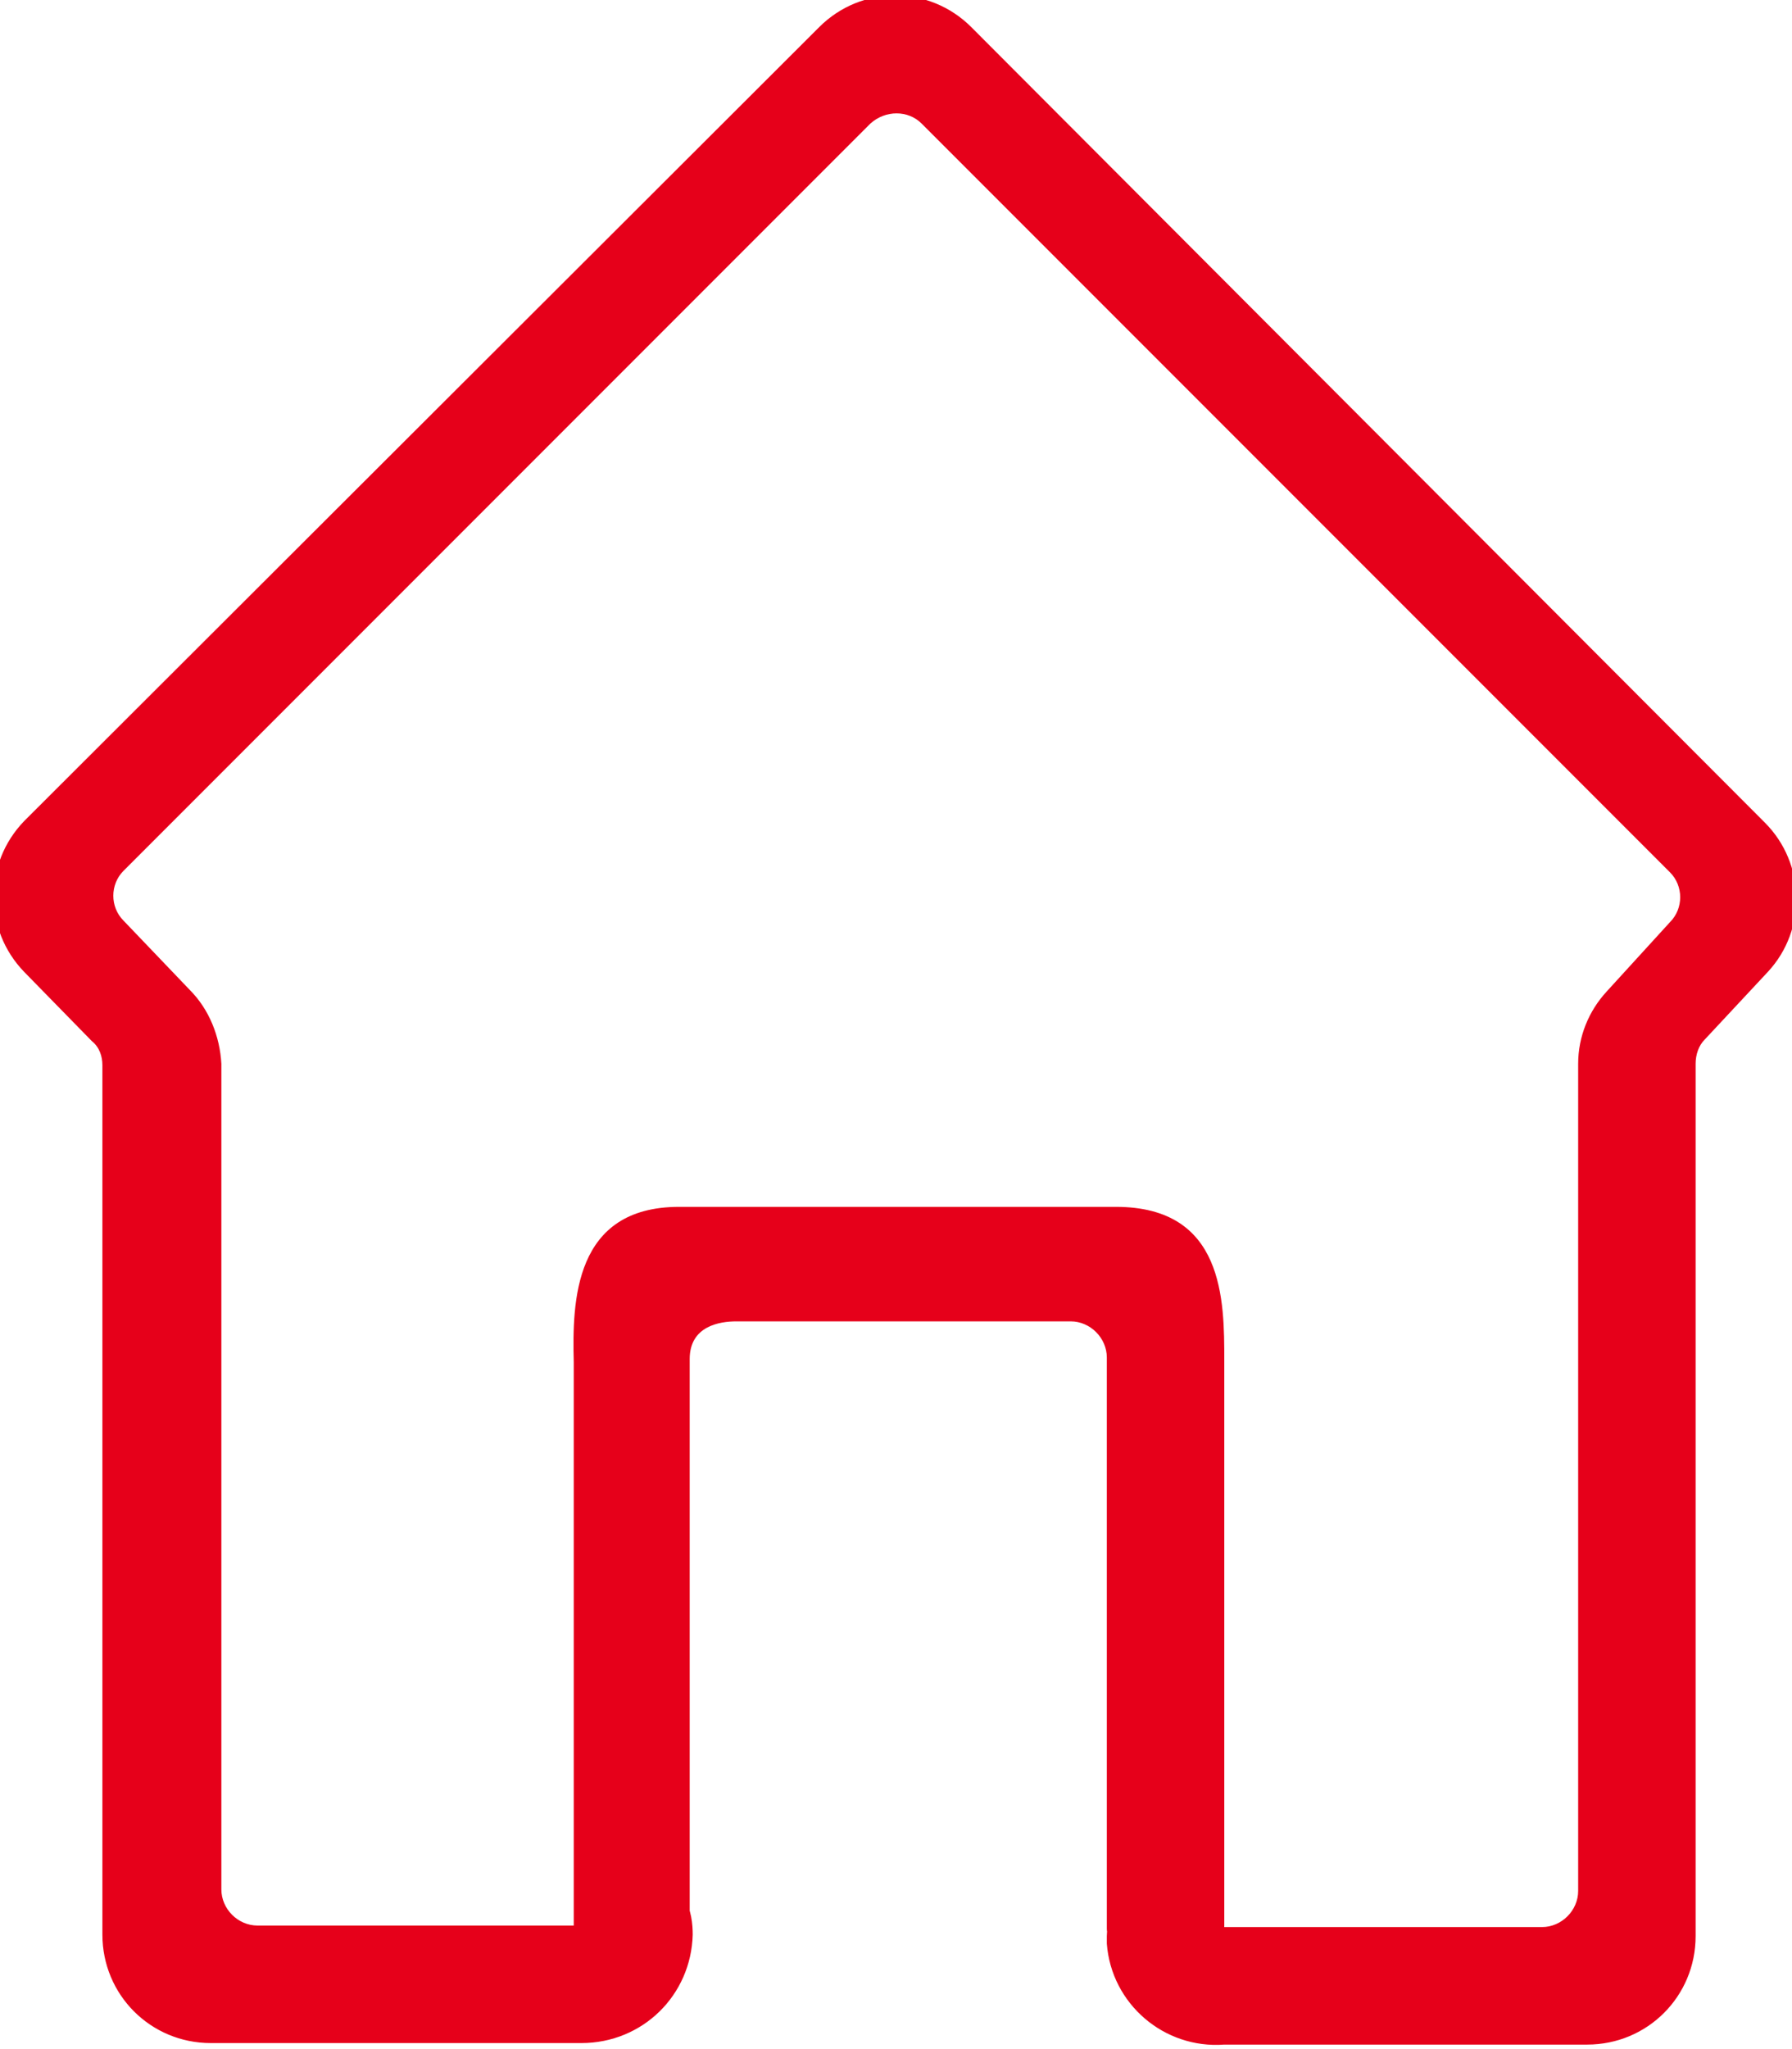 <?xml version="1.0" encoding="utf-8"?>
<!-- Generator: Adobe Illustrator 22.1.0, SVG Export Plug-In . SVG Version: 6.00 Build 0)  -->
<svg version="1.1" id="图层_1" xmlns="http://www.w3.org/2000/svg" xmlns:xlink="http://www.w3.org/1999/xlink" x="0px" y="0px"
	 viewBox="0 0 119 136" style="enable-background:new 0 0 119 136;" xml:space="preserve">
<style type="text/css">
	.st0{fill:#E6001A;}
</style>
<path id="形状_1" class="st0" d="M41.8,130.8c-2.2,0-3.7-1-3.7-2.8V90.4c-0.1-4,0-10.3,7-10.3c0.3,0,0.6,0,0.8,0h28.2
	c7.2,0,7.2,6.2,7.2,10.2v37.7c0,1.3-1.7,2.4-3.7,2.4c-2.2,0-4.1-1.1-4.1-2.4V90.1c0-1.3-1.1-2.4-2.4-2.4c0,0,0,0,0,0H48.9
	c-1.1,0-3.1,0.3-3.1,2.5V128C45.9,129.3,44.6,130.8,41.8,130.8z M105.4,135.7H81.3c-4,0.3-7.5-2.7-7.8-6.7c0,0,0,0,0,0
	c0-0.2,0-0.3,0-0.5c0-1.3,1.1-3.1,3.6-3.3c1.1-0.1,4.1,1.1,4.1,2c0,0.2,0,0.5,0.1,0.7h21.1c1.3,0,2.4-1.1,2.4-2.4c0,0,0,0,0,0V70.6
	c0-1.8,0.7-3.5,1.9-4.8l4.2-4.6c0.9-0.9,0.9-2.4,0-3.3L61.2,8.2c-0.9-0.9-2.4-0.9-3.4,0L8.2,57.8c-0.9,0.9-0.9,2.4,0,3.3l4.4,4.6
	c1.3,1.3,2,3.1,2.1,4.9v54.8c0,1.3,1.1,2.4,2.4,2.4h21c0.1-0.9,0.1-0.9,0.1-1.5c0-1.3,2.3-2.1,3.9-2.1c3.6,0.2,3.9,2.9,3.9,4.2
	c-0.1,4-3.3,7.2-7.4,7.2c0,0,0,0,0,0c-0.2,0-0.3,0-0.5,0H14c-4,0-7.2-3.2-7.2-7.2l0,0V70.7c0-0.6-0.2-1.2-0.7-1.6l-4.5-4.6
	c-2.7-2.8-2.7-7.2,0-10L54.4,1.8c2.8-2.8,7.3-2.8,10.1,0l52.7,52.8c2.7,2.7,2.8,7.1,0.2,9.9l-4.2,4.5c-0.4,0.4-0.6,1-0.6,1.6v57.9
	C112.6,132.5,109.4,135.7,105.4,135.7L105.4,135.7L105.4,135.7L105.4,135.7z"/>
</svg>
